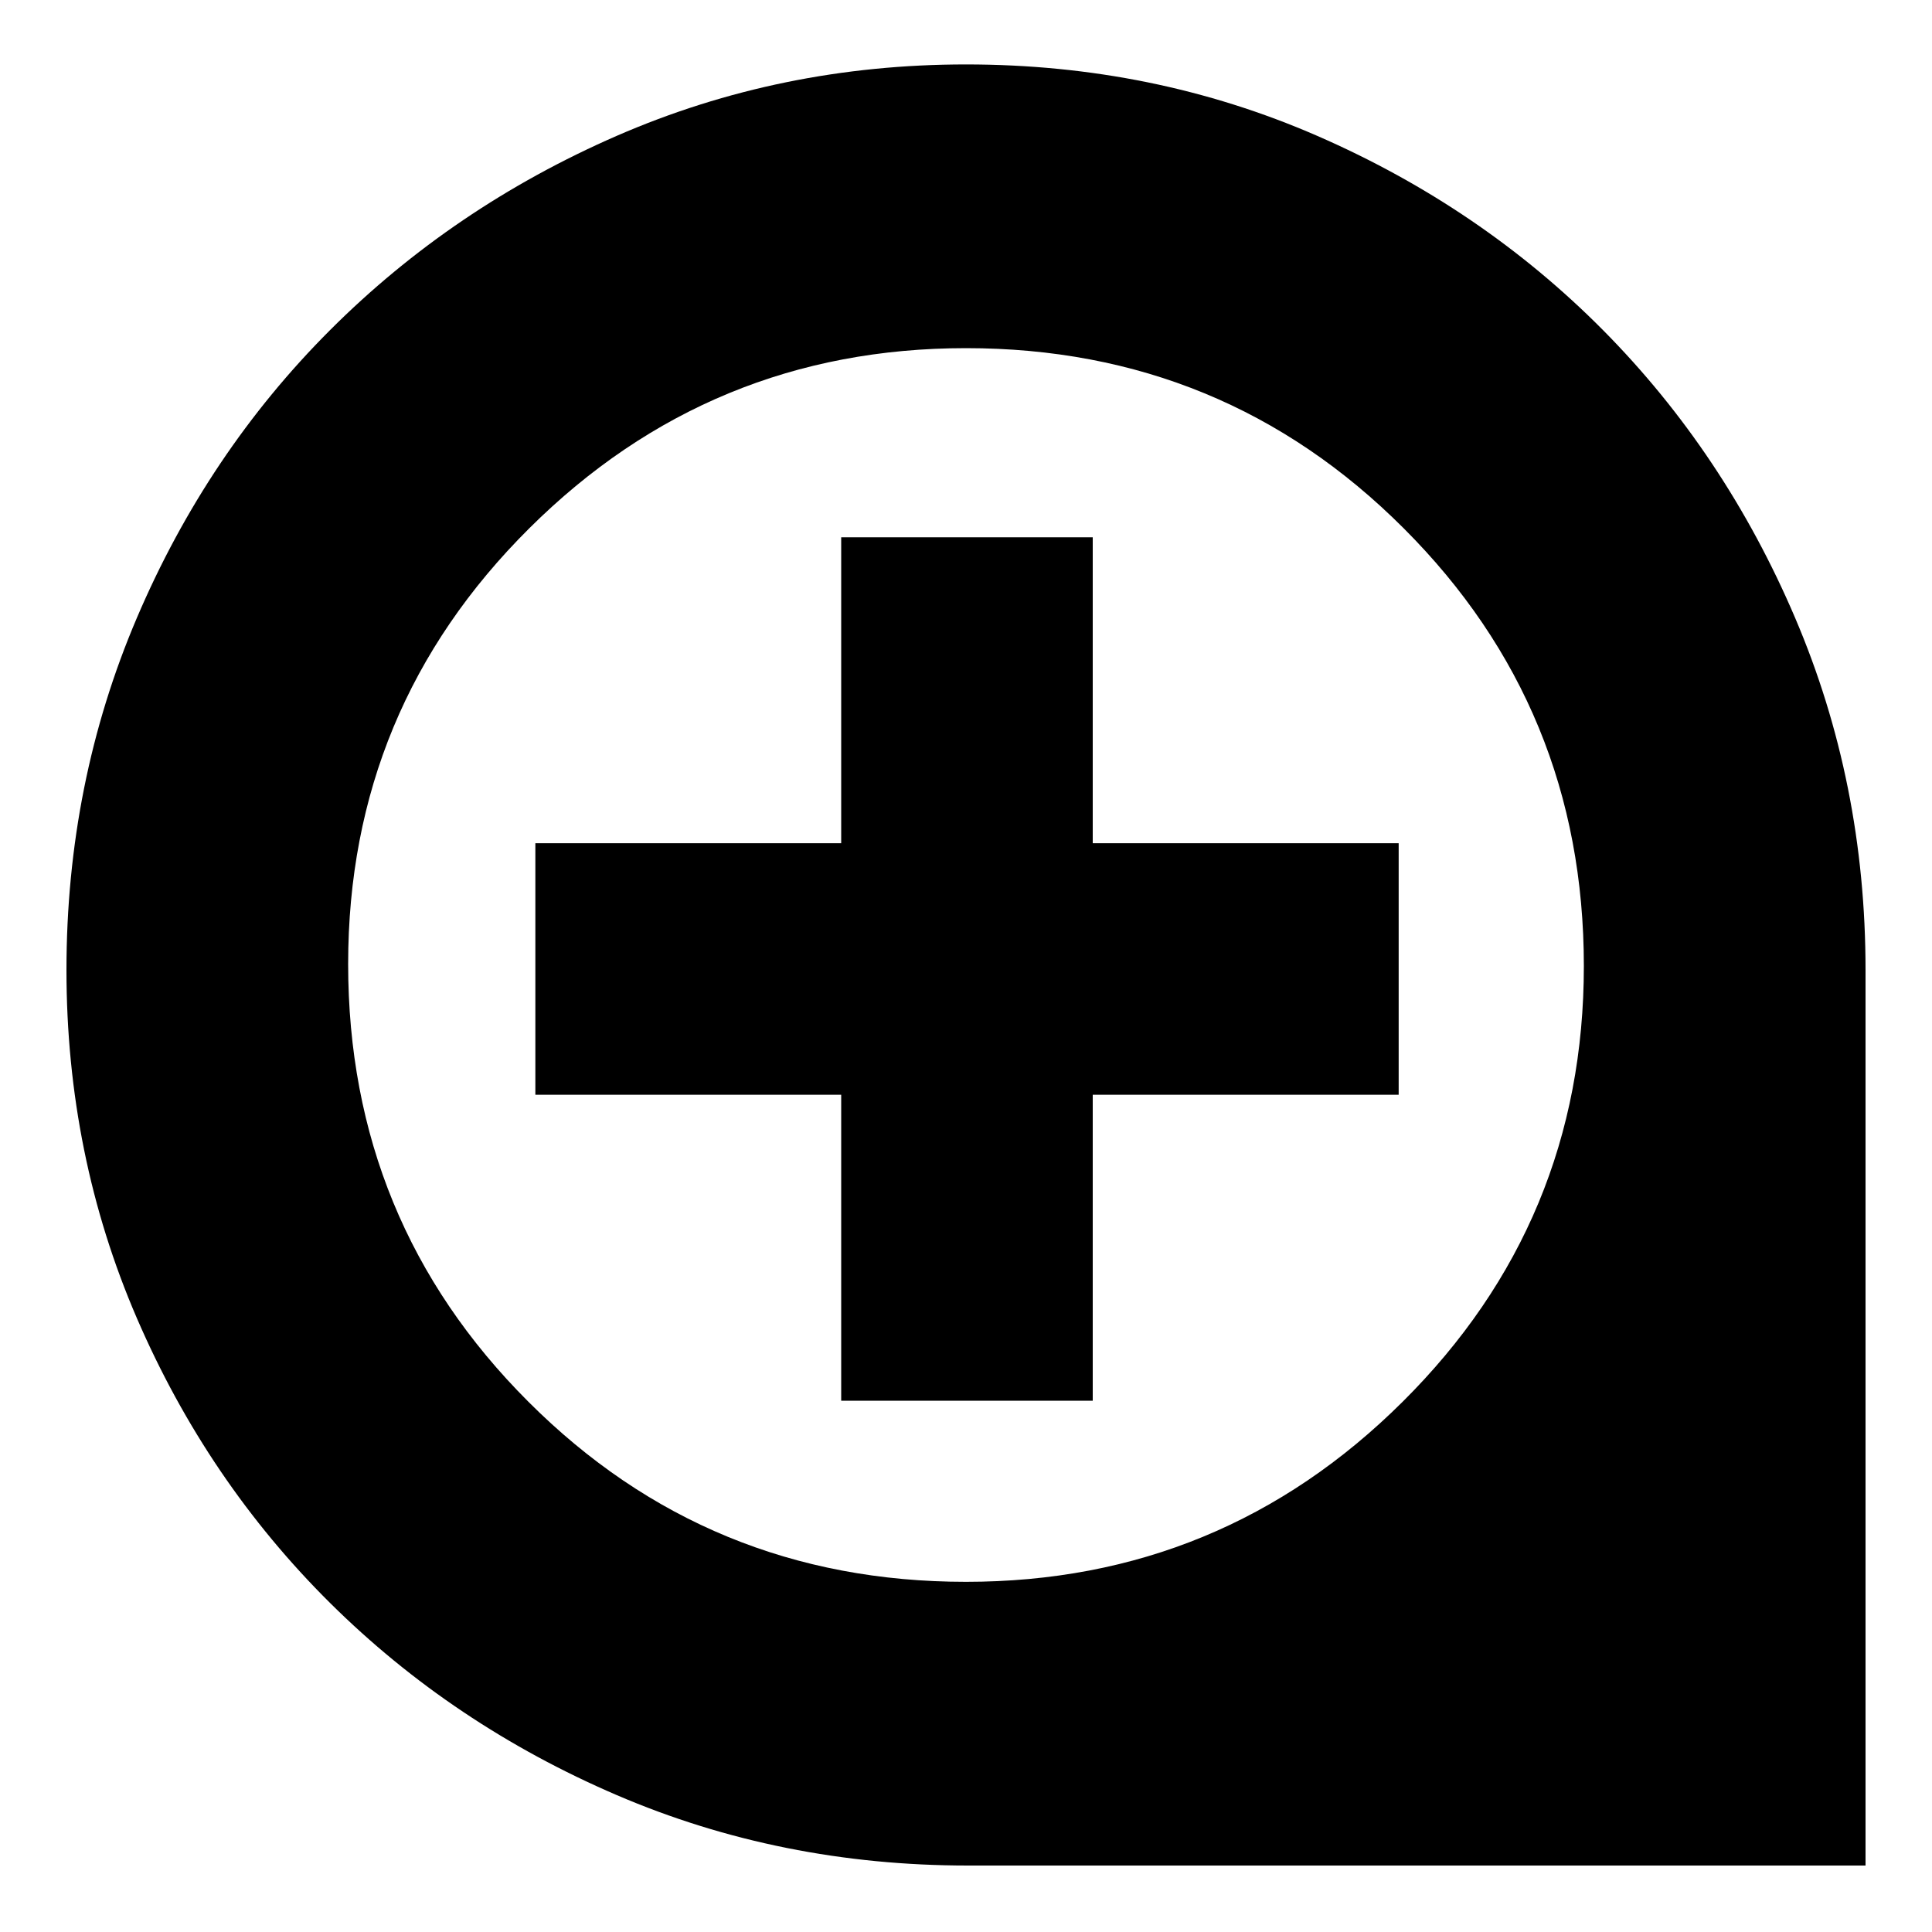 <svg xmlns="http://www.w3.org/2000/svg" height="20" width="20"><path d="M8.708 14.5H11.312V11.333H14.479V8.729H11.312V5.562H8.708V8.729H5.542V11.333H8.708ZM10.021 19.312Q8.083 19.312 6.385 18.583Q4.688 17.854 3.417 16.594Q2.146 15.333 1.417 13.646Q0.688 11.958 0.688 10.042Q0.688 8.104 1.417 6.396Q2.146 4.688 3.417 3.417Q4.688 2.146 6.385 1.406Q8.083 0.667 10 0.667Q11.938 0.667 13.635 1.406Q15.333 2.146 16.594 3.417Q17.854 4.688 18.583 6.396Q19.312 8.104 19.312 10.042V19.312ZM10 16.375Q12.646 16.375 14.521 14.51Q16.396 12.646 16.396 10Q16.396 7.333 14.531 5.469Q12.667 3.604 10 3.604Q7.354 3.604 5.479 5.469Q3.604 7.333 3.604 9.979Q3.604 12.646 5.469 14.51Q7.333 16.375 10 16.375ZM10 10Q10 10 10 10Q10 10 10 10Q10 10 10 10Q10 10 10 10Q10 10 10 10Q10 10 10 10Q10 10 10 10Q10 10 10 10Z"/></svg>